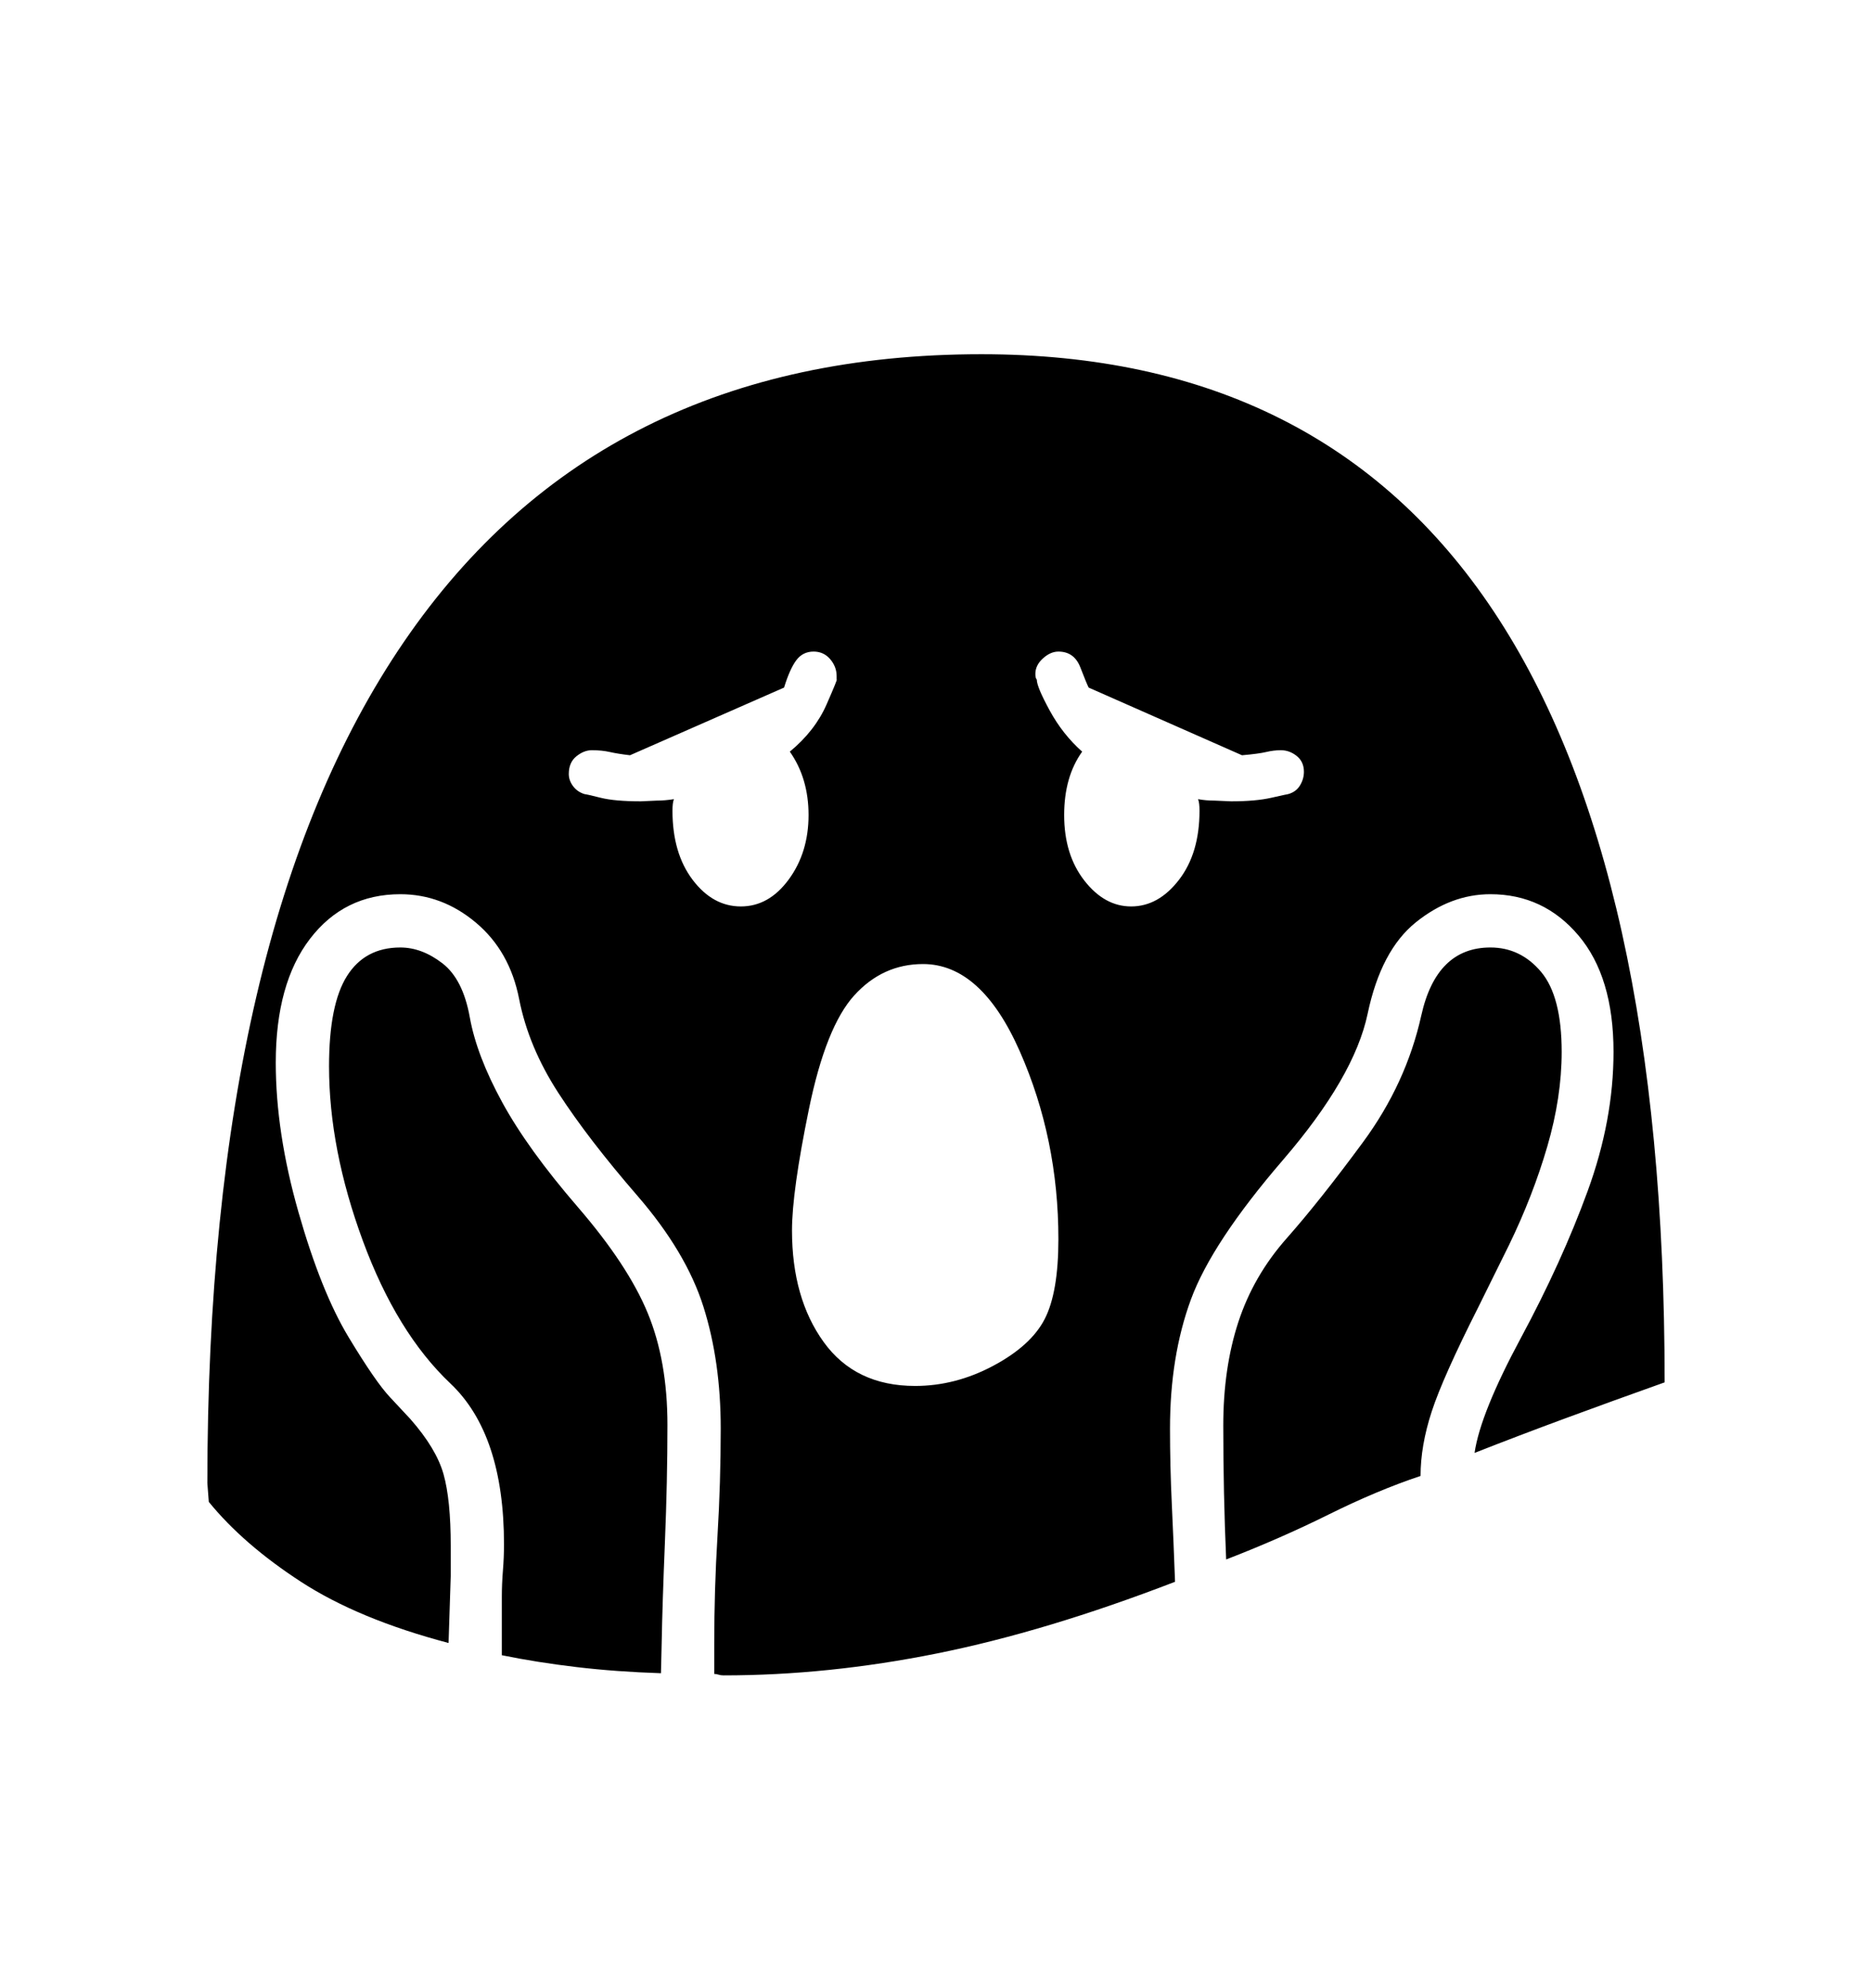 <svg viewBox="0 0 2600 2760.837" xmlns="http://www.w3.org/2000/svg"><path d="M623 2282q-125-33-205-85t-128-111l-2-26q0-769 273-1168.5t802-399.5q474 0 711.5 357t237.5 1071q-73 26-138 50t-126 48q8-55 64.5-160t92.5-203.5 36-193.5q0-104-48.5-161.5t-122.5-57.5q-55 0-103.5 39t-67 127-117.5 203-128 194-29 179q0 52 2.5 105t4.5 108q-179 69-330.5 99.5t-296.5 30.5q-4 0-7-1t-6-1v-42q0-75 4.5-149.5t4.5-149.5q0-93-24-169t-92-154.5-109.5-142.5-54.5-130.5-60-106-105-39.5q-78 0-125.5 62t-47.5 172q0 97 31.5 207.5t69.5 173.5 58 84l28 30q36 41 46 76.5t10 99.5v42z m295 42q-62-2-117-8.5t-104-16.5v-81q0-18 1.5-36.5t1.5-36.5q0-153-74.5-223.5t-121.5-198-47-242.5q0-86 25-125.5t74-39.5q30 0 58.5 22t38 75 45 118 105 145.5 97 147 27.5 155.5q0 78-3.5 163t-4.5 140z m1055-274q-60 20-127.5 53.5t-142.5 62.5q-2-46-3-92.5t-1-93.5q0-80 21-144t67-116 106-133.5 81-176 96-94.5q42 0 70.5 34t28.5 111q0 63-20 131.5t-53 136.5l-43 87q-49 97-64.5 144.5t-15.5 89.5z m-829-186q44 61 127 61 56 0 108.5-28t71.5-65 19-111q0-139-53.5-260.5t-134.5-121.5q-56 0-95.5 43.5t-63 158-23.5 168.5q0 94 44 155z m-348-772q6 8 16 11 2 0 22 5t56 5l22-1q11 0 24-2-2 5-2 16 0 59 28 96t67 37 66.5-37.5 27.5-89.5q0-51-26-88 35-29 51-65.5t14-34.5v-5q0-13-9-23.5t-23-10.5q-15 0-24 12t-17 38l-214 94q-17-2-28-4.5t-25-2.5q-11 0-21.5 8.5t-10.5 24.5q0 9 6 17z m644-148q0 10 18 43t45 57q-25 35-25 88 0 55 28 91t65 36q38 0 66.5-37t28.5-96q0-11-2-16 11 2 23 2l23 1q34 0 56-5t23-5q11-3 16.5-12t5.5-19q0-14-10-22t-22-8q-10 0-20.5 2.5t-33.5 4.5l-213-94q-3-6-11.5-28t-30.5-22q-11 0-21.5 9.5t-10.5 21.5q0 6 2 8z"/></svg>